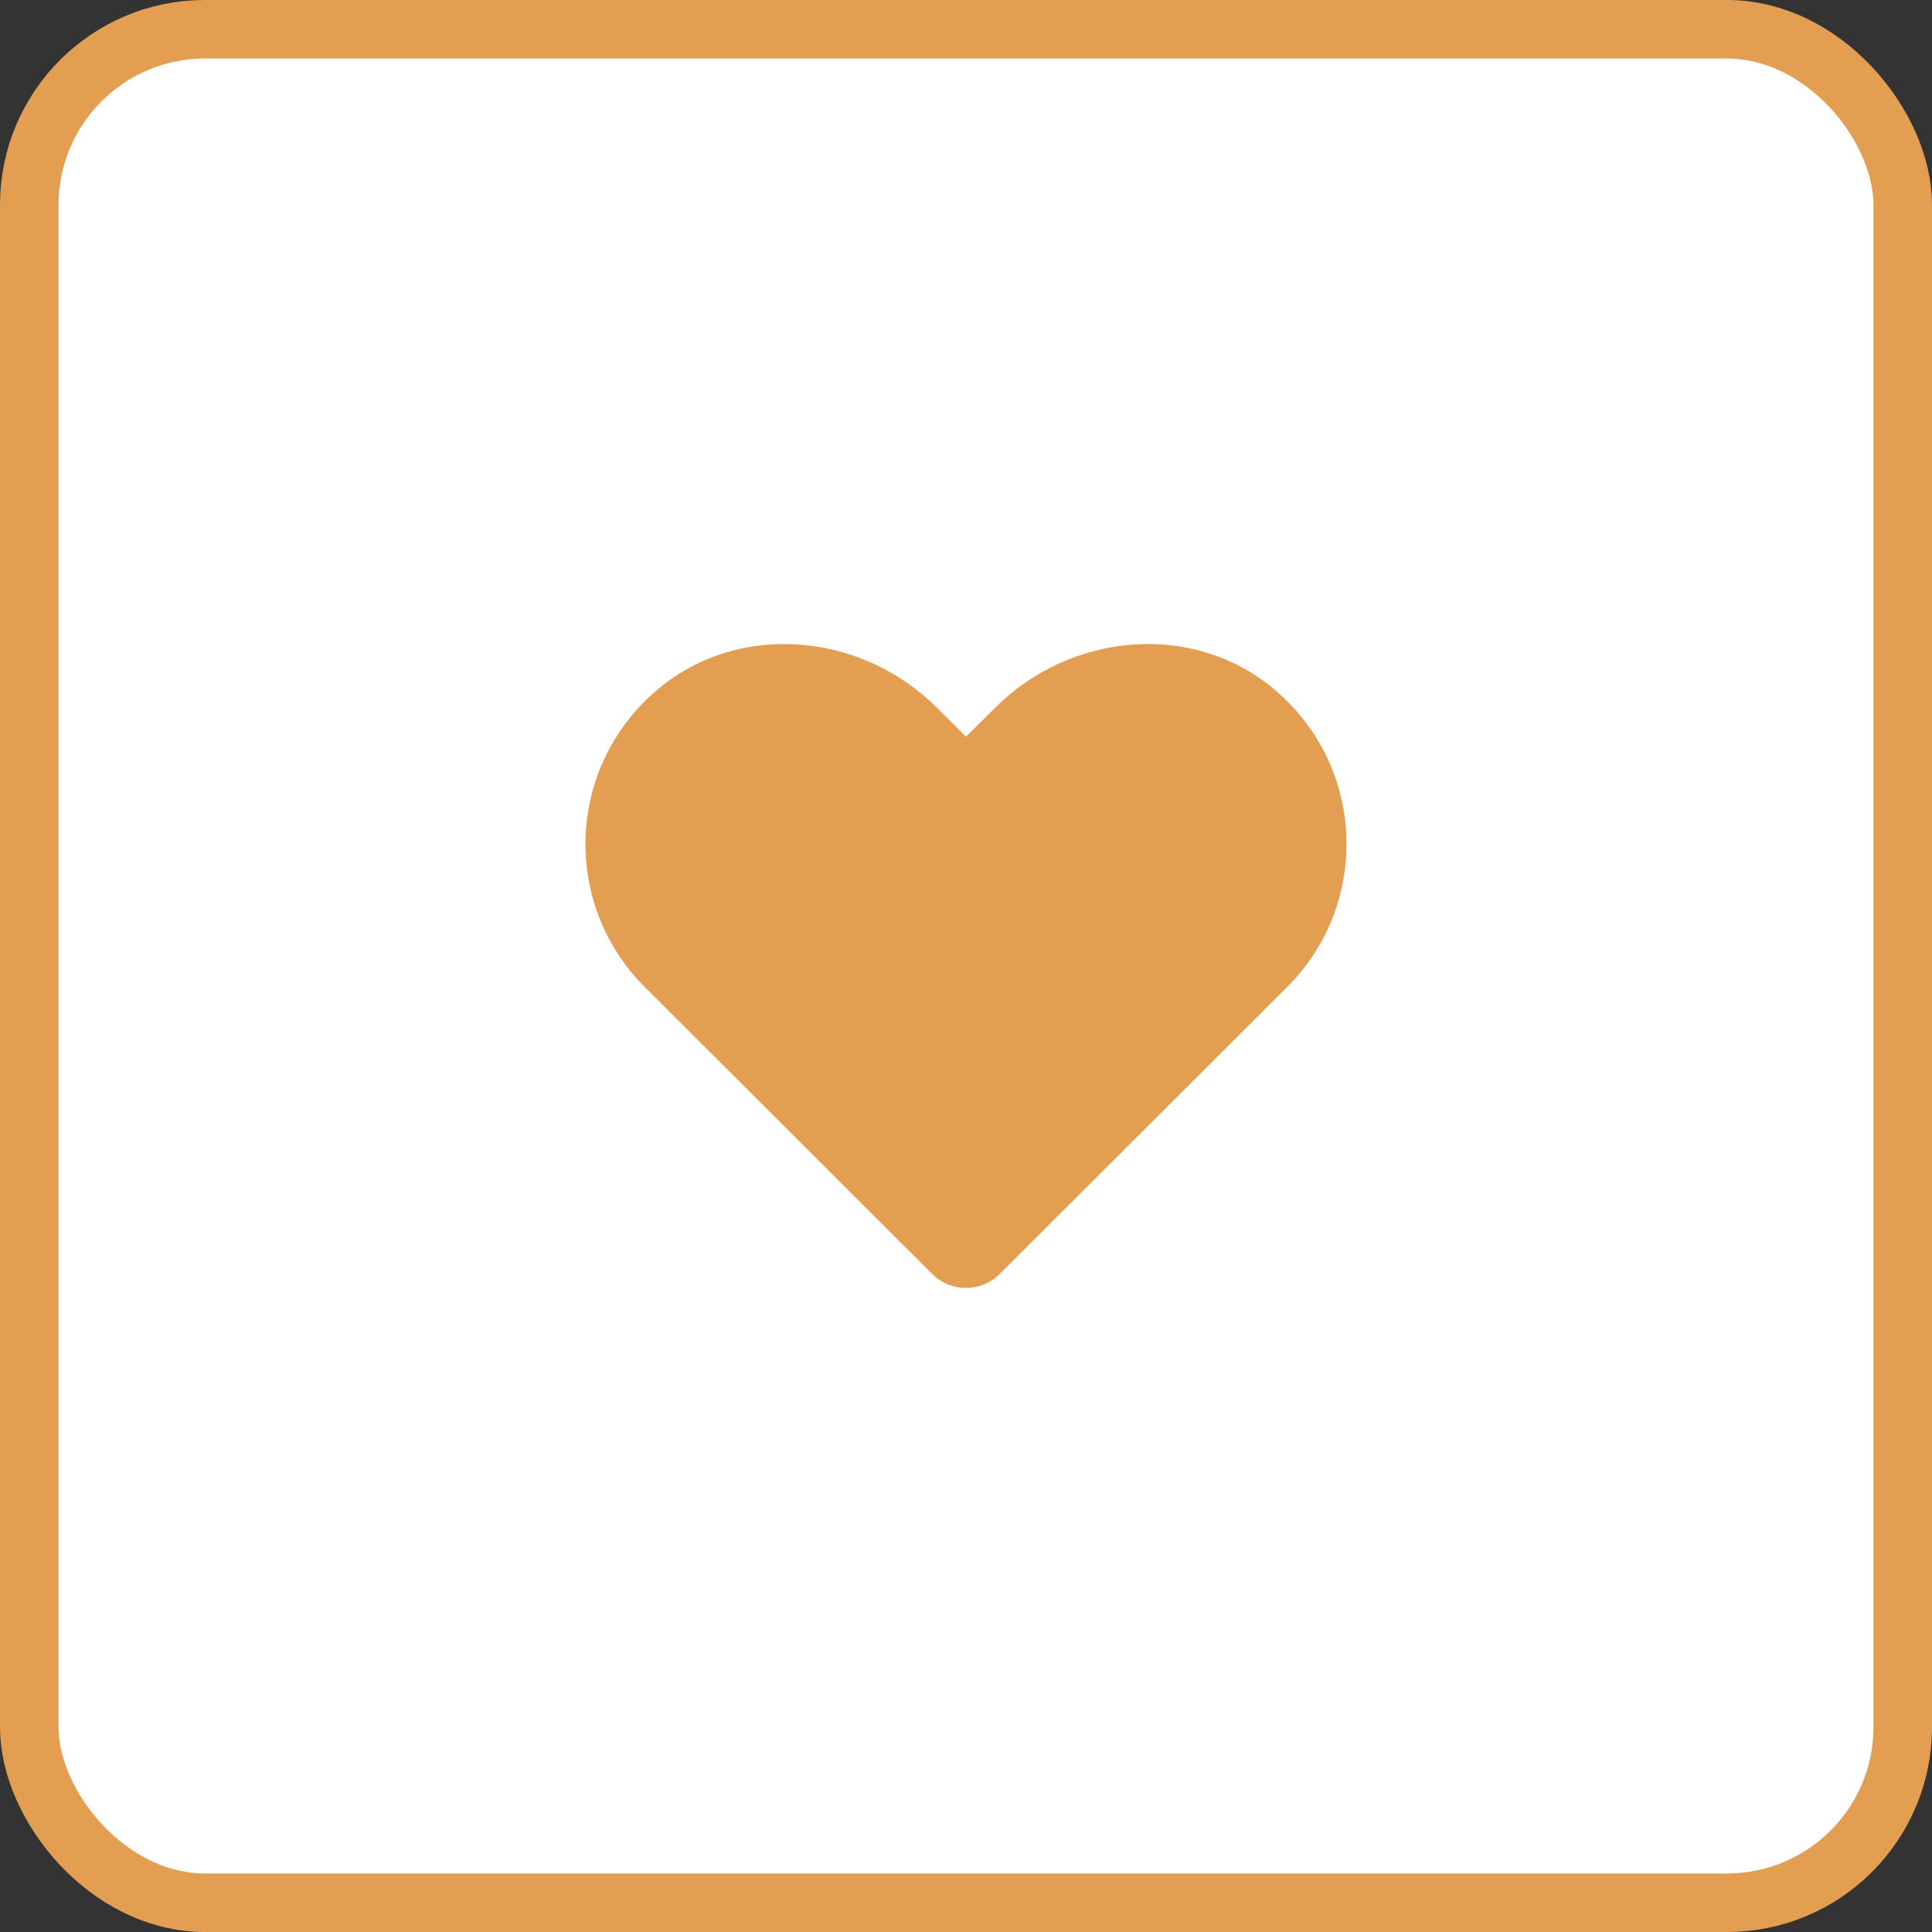 <?xml version="1.0" encoding="UTF-8"?>
<svg width="33px" height="33px" viewBox="0 0 33 33" version="1.1" xmlns="http://www.w3.org/2000/svg" xmlns:xlink="http://www.w3.org/1999/xlink">
    <rect x="0" y="0" width="33" height="33" fill="#333333" stroke="none"/>
    <!-- Generator: Sketch 58 (84663) - https://sketch.com -->
    <title>buttons / symbol / outlined / hover / warning / default</title>
    <desc>Created with Sketch.</desc>
    <g id="buttons-/-symbol-/-outlined-/-hover-/-warning-/-default" stroke="none" stroke-width="1" fill="none" fill-rule="evenodd">
        <g id="buttons/symbol/warning/default" fill="#FFFFFF" stroke="#E49E51">
            <g id="Group-19">
                <g>
                    <rect id="Rectangle" x="0.5" y="0.5" width="32" height="32" rx="3"></rect>
                    <g id="icons-/-web-application-/-heart" transform="translate(10, 11)">
                        <path d="M11.738,0.752 C10.347,-0.394 8.277,-0.188 7,1.086 L6.5,1.584 L6,1.086 C4.725,-0.188 2.654,-0.394 1.262,0.752 C-0.332,2.068 -0.416,4.43 1.011,5.857 L5.924,10.762 C6.241,11.079 6.757,11.079 7.074,10.762 L11.987,5.857 C13.416,4.43 13.333,2.068 11.738,0.752 Z" id="Path" stroke="none" fill="#E49E51"></path>
                    </g>
                </g>
            </g>
        </g>
    </g>
</svg>